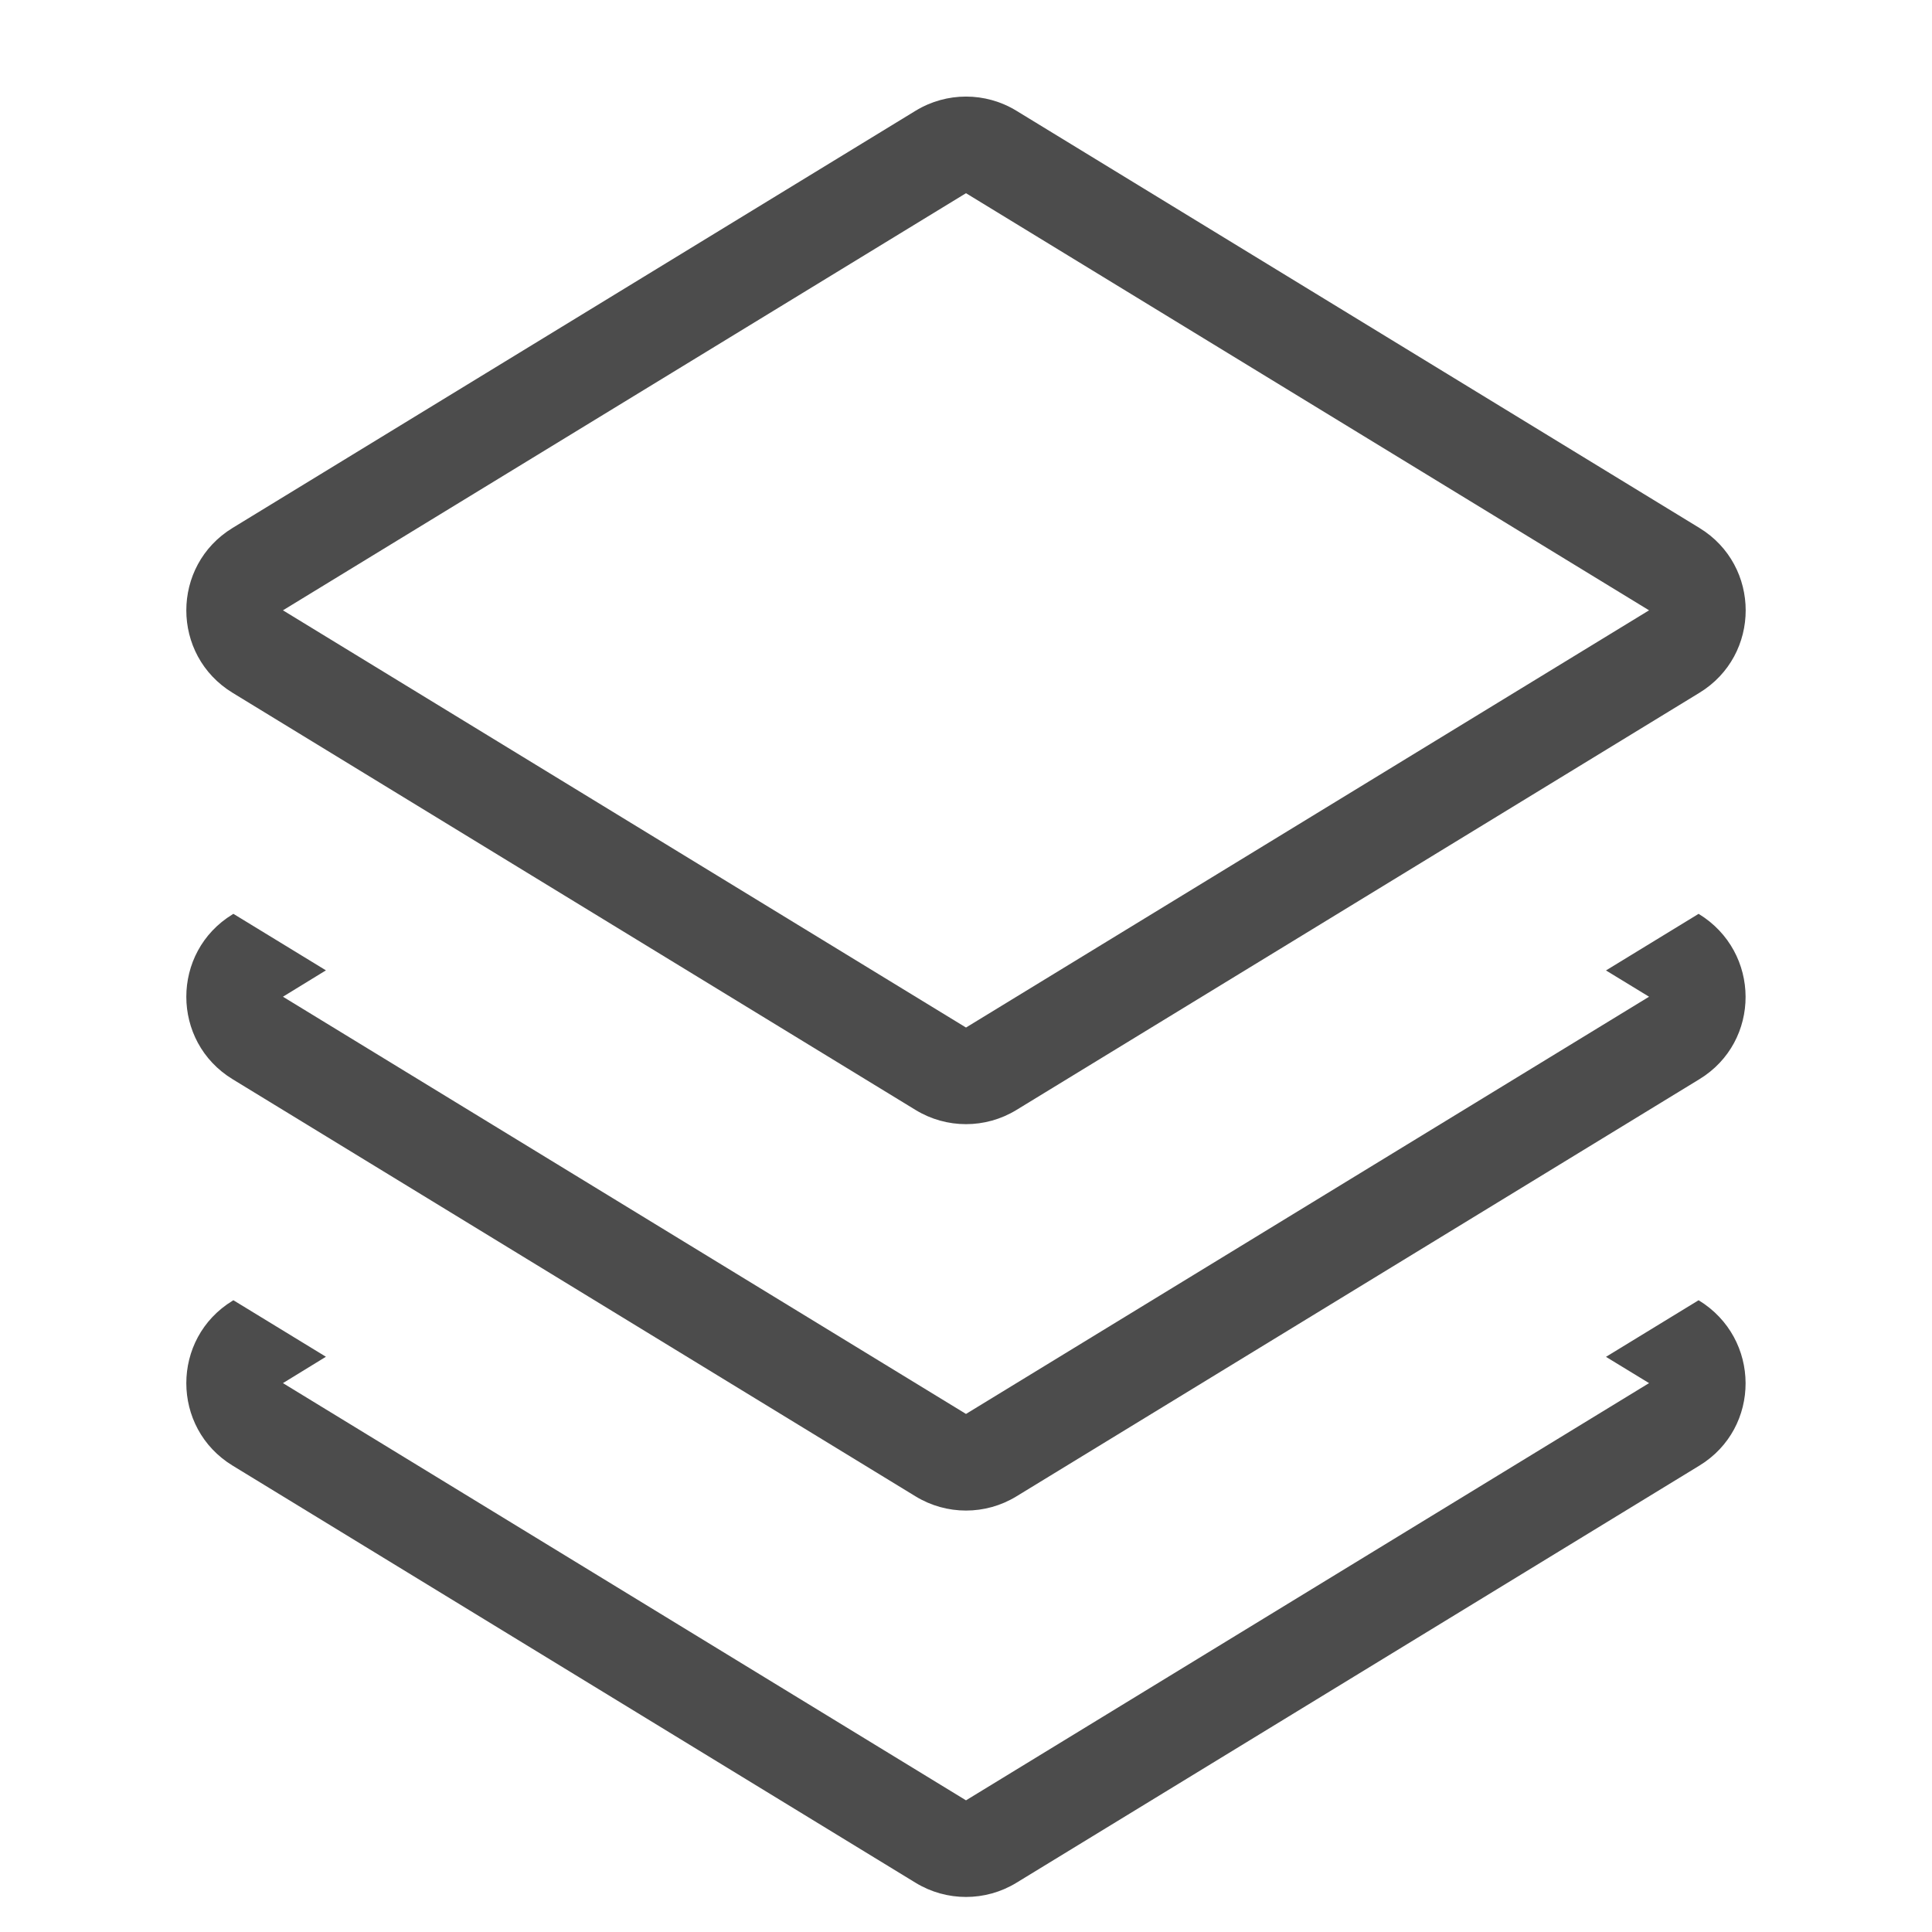 <?xml version="1.0" encoding="UTF-8"?>
<svg width="20px" height="20px" viewBox="0 0 20 20" version="1.1" xmlns="http://www.w3.org/2000/svg" xmlns:xlink="http://www.w3.org/1999/xlink">
    <title>icon/cookies</title>
    <g id="icon/cookies" stroke="none" stroke-width="1" fill="none" fill-rule="evenodd" fill-opacity="0.7">
        <path d="M17.584,13.46 C18.231,13.855 18.231,14.782 17.592,15.172 L17.592,15.172 L10.521,19.491 C10.201,19.686 9.799,19.686 9.479,19.491 L9.479,19.491 L2.408,15.172 C1.769,14.782 1.769,13.855 2.408,13.465 L2.408,13.465 L2.416,13.46 L3.374,14.045 L2.929,14.318 L10,18.637 L17.071,14.318 L16.625,14.046 L17.584,13.46 Z" id="形状结合" fill="#000000" fill-rule="nonzero"></path>
        <path d="M17.584,9.46 C18.231,9.855 18.231,10.782 17.592,11.172 L17.592,11.172 L10.521,15.491 C10.201,15.686 9.799,15.686 9.479,15.491 L9.479,15.491 L2.408,11.172 C1.769,10.782 1.769,9.855 2.408,9.465 L2.408,9.465 L2.416,9.46 L3.374,10.045 L2.929,10.318 L10,14.637 L17.071,10.318 L16.625,10.046 L17.584,9.46 Z" id="形状结合" fill="#000000" fill-rule="nonzero"></path>
        <path d="M17.592,5.465 L10.521,1.146 C10.201,0.951 9.799,0.951 9.479,1.146 L2.408,5.465 C1.769,5.855 1.769,6.782 2.408,7.172 L9.479,11.491 C9.799,11.686 10.201,11.686 10.521,11.491 L17.592,7.172 C18.231,6.782 18.231,5.855 17.592,5.465 Z M17.071,6.318 L10,10.637 L2.929,6.318 L10,2 L17.071,6.318 Z" id="形状" fill="#000000" fill-rule="nonzero"></path>
    </g>
</svg>